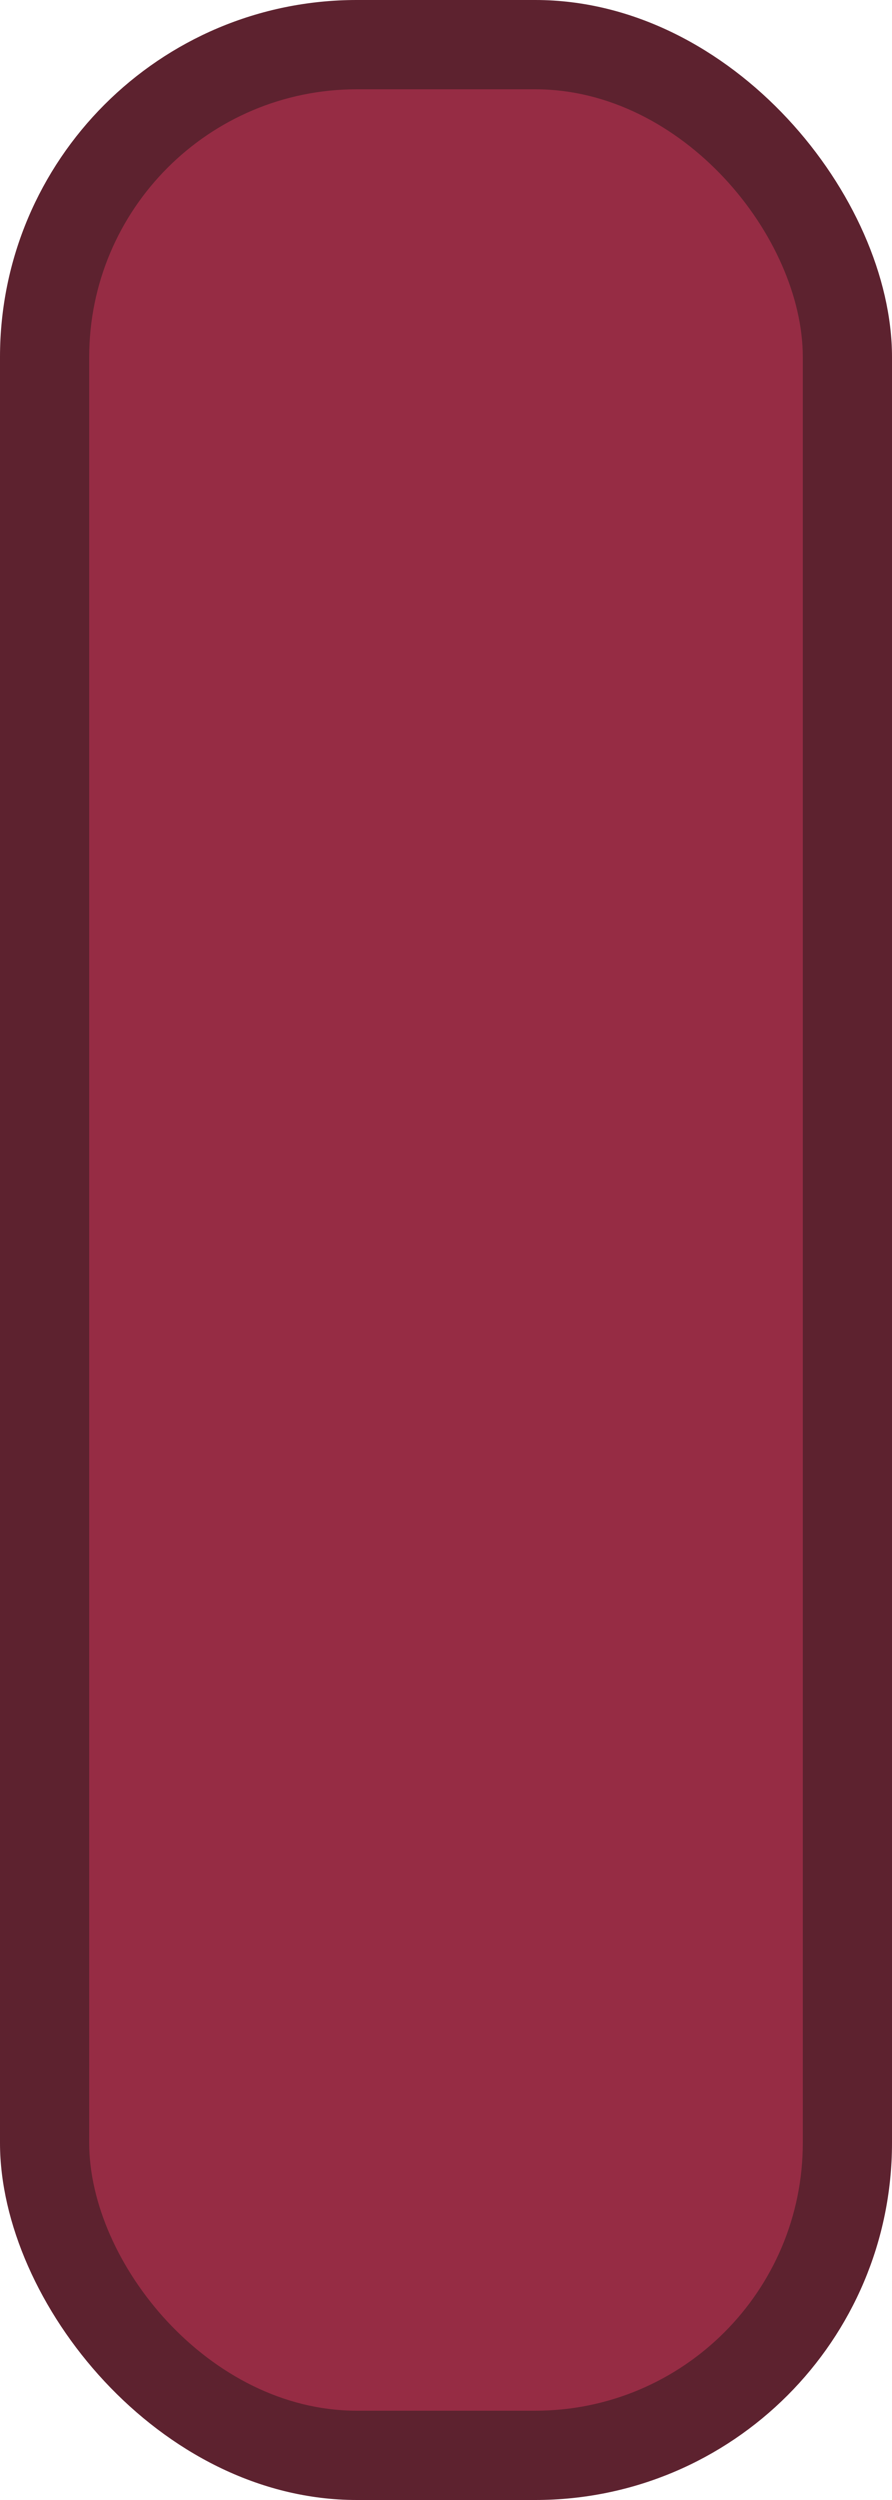 <?xml version="1.0" encoding="UTF-8" standalone="no"?>
<!-- Created with Inkscape (http://www.inkscape.org/) -->

<svg
   version="1.1"
   id="svg2"
   width="40"
   height="112"
   viewBox="0 0 40 112"
   sodipodi:docname="expired.svg"
   inkscape:version="1.3 (0e150ed6c4, 2023-07-21)"
   inkscape:export-filename="icons.png"
   inkscape:export-xdpi="96"
   inkscape:export-ydpi="96"
   xml:space="preserve"
   xmlns:inkscape="http://www.inkscape.org/namespaces/inkscape"
   xmlns:sodipodi="http://sodipodi.sourceforge.net/DTD/sodipodi-0.dtd"
   xmlns="http://www.w3.org/2000/svg"
   xmlns:svg="http://www.w3.org/2000/svg"><defs
     id="defs6" /><sodipodi:namedview
     id="namedview4"
     pagecolor="#505050"
     bordercolor="#eeeeee"
     borderopacity="1"
     inkscape:showpageshadow="0"
     inkscape:pageopacity="0"
     inkscape:pagecheckerboard="0"
     inkscape:deskcolor="#505050"
     showgrid="true"
     inkscape:zoom="4.859375"
     inkscape:cx="-9.9807074"
     inkscape:cy="57.311897"
     inkscape:window-width="3490"
     inkscape:window-height="1440"
     inkscape:window-x="0"
     inkscape:window-y="0"
     inkscape:window-maximized="0"
     inkscape:current-layer="svg2"><inkscape:grid
       snapvisiblegridlinesonly="true"
       type="xygrid"
       id="grid302"
       originx="-4"
       originy="-704"
       spacingy="1"
       spacingx="1"
       units="px"
       visible="true"
       empspacing="4" /></sodipodi:namedview><rect
     style="display:inline;fill:#5d222f;fill-rule:evenodd;stroke-width:2;stroke-linecap:square;stroke-linejoin:round;stroke-miterlimit:0;fill-opacity:1"
     id="rect1"
     width="40"
     height="112"
     x="0"
     y="0"
     rx="16"
     ry="16" /><rect
     style="display:inline;fill:#962c44;fill-rule:evenodd;stroke-width:2;stroke-linecap:square;stroke-linejoin:round;stroke-miterlimit:0;fill-opacity:1"
     id="rect2"
     width="32"
     height="104"
     x="4"
     y="4"
     rx="12"
     ry="12" /></svg>
